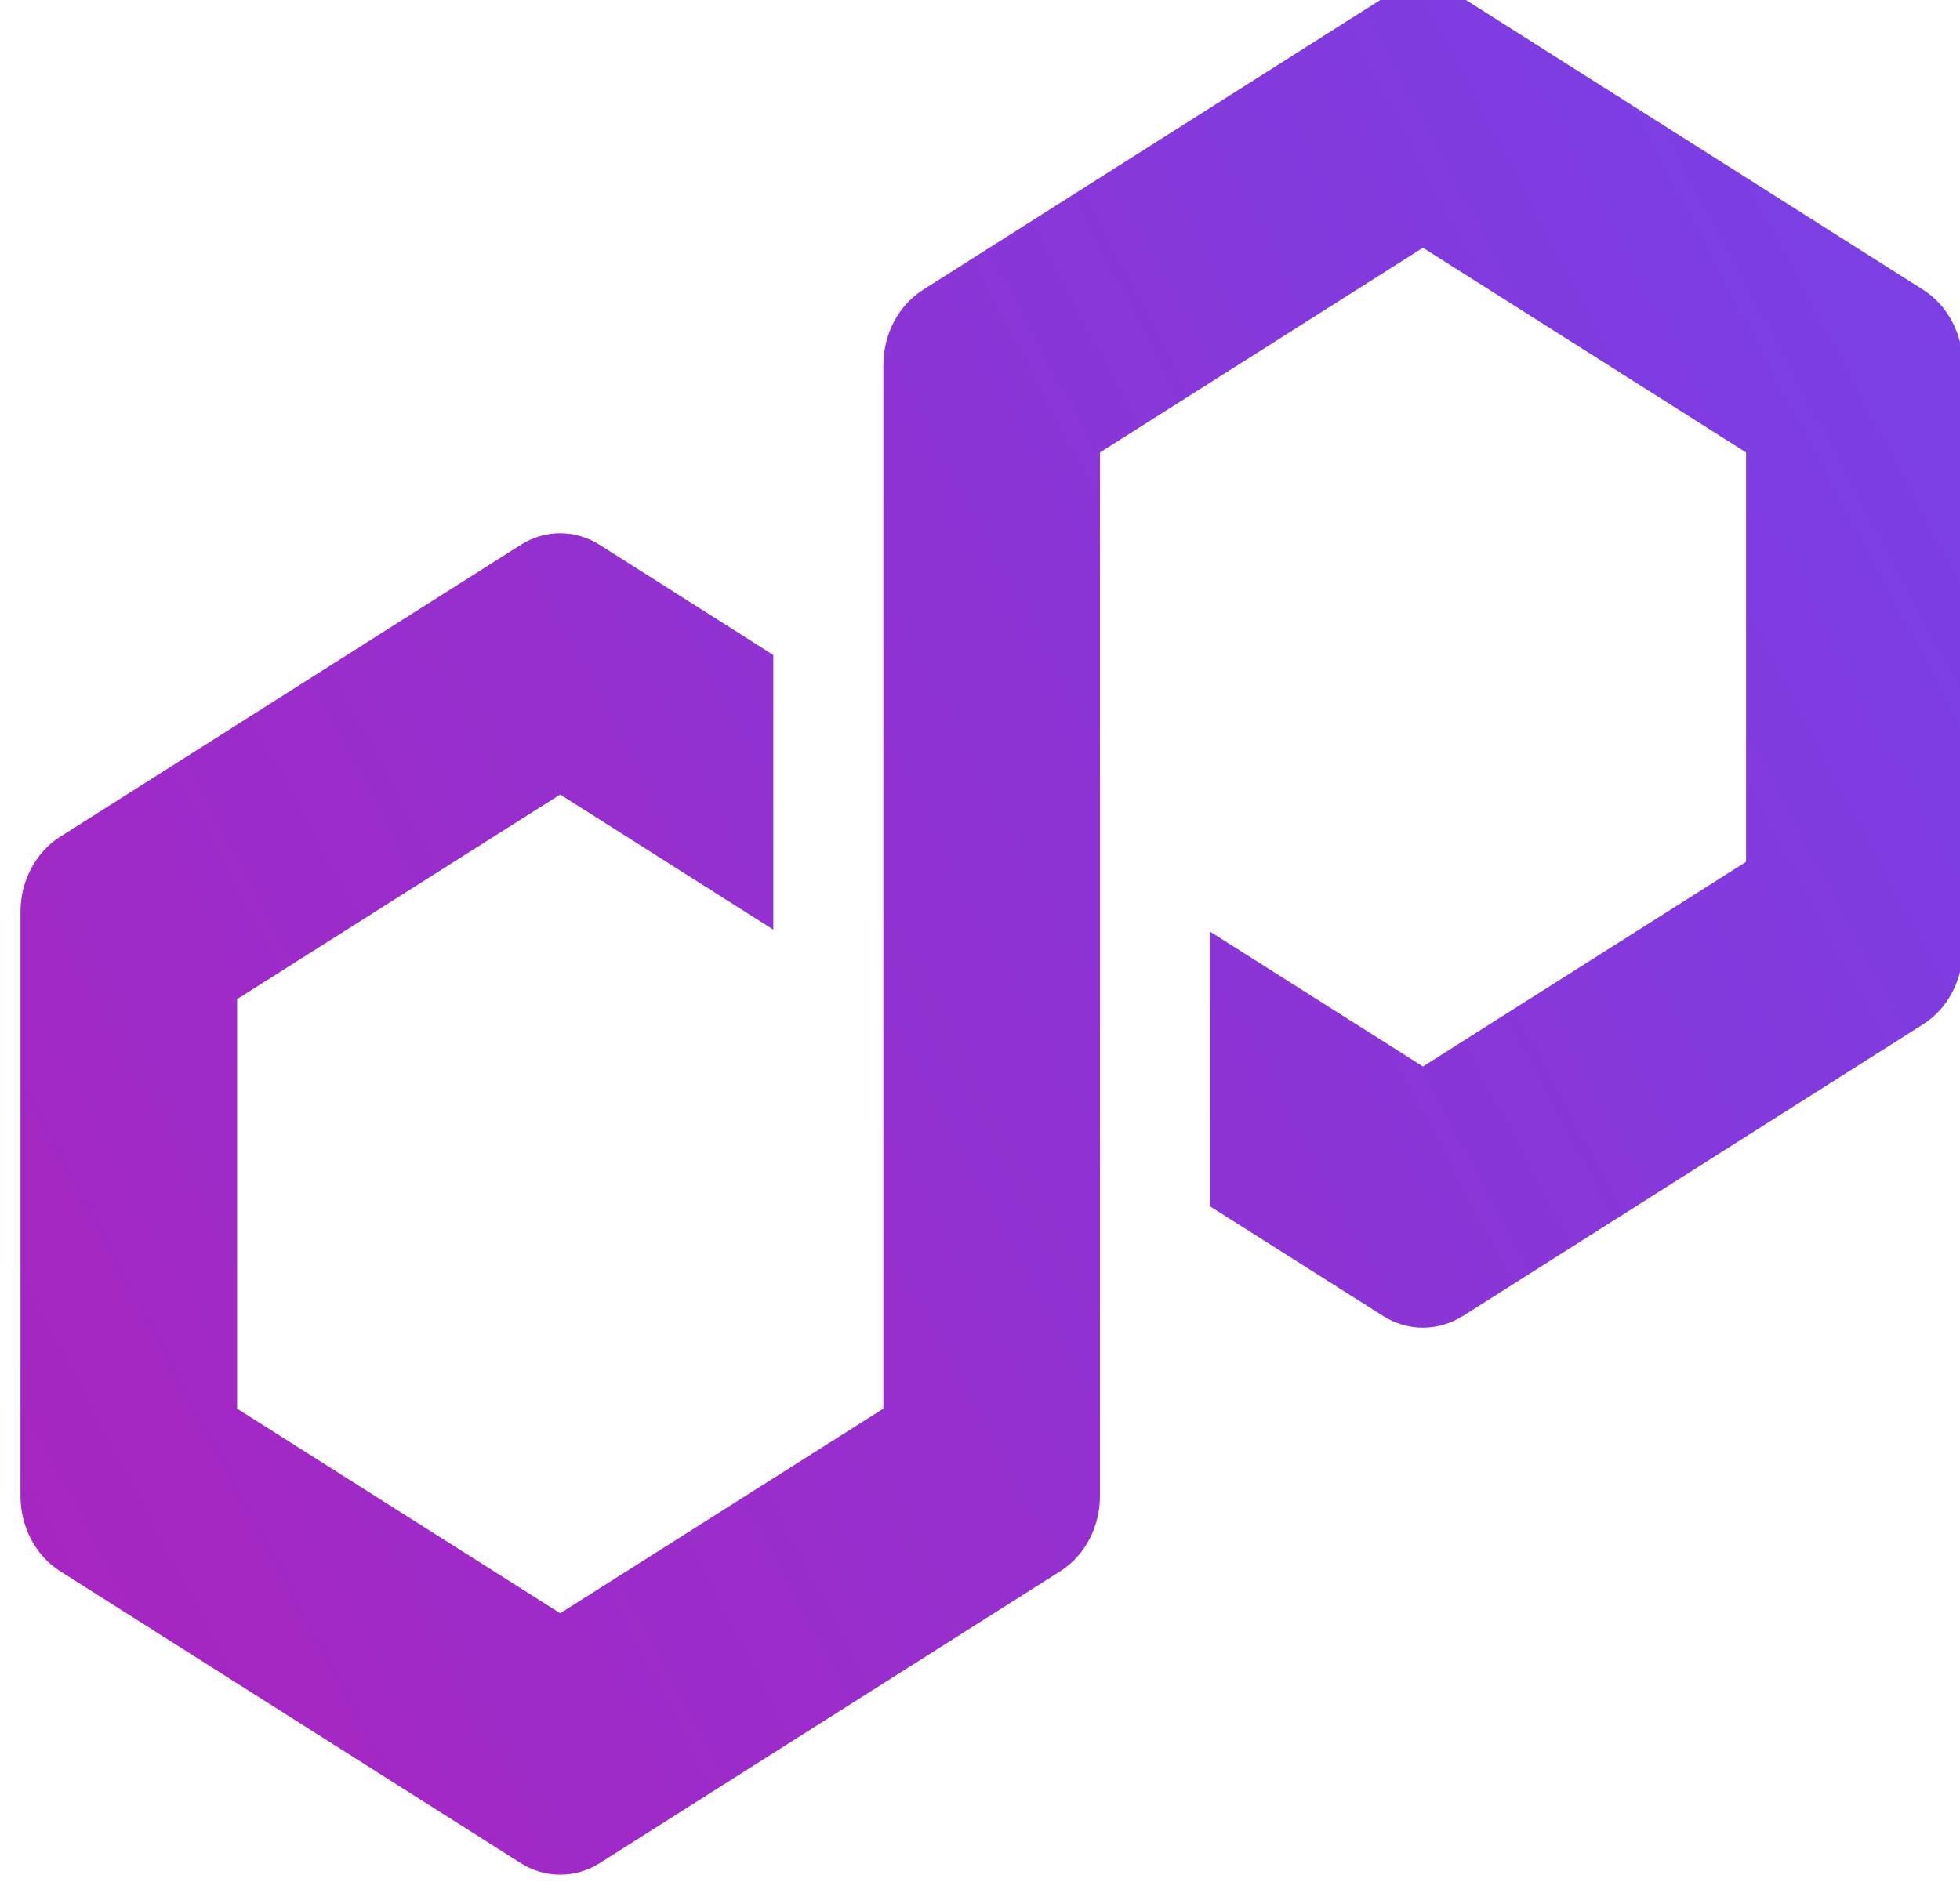 <svg width="33" height="32" viewBox="0 0 33 32" fill="none" xmlns="http://www.w3.org/2000/svg">
<path d="M24.626 22.165L32.383 17.247C32.794 16.986 33.048 16.502 33.048 15.982V6.148C33.048 5.628 32.794 5.144 32.383 4.882L24.626 -0.035C24.215 -0.296 23.704 -0.293 23.295 -0.035L15.538 4.882C15.127 5.144 14.873 5.628 14.873 6.148V23.722L9.432 27.168L3.992 23.722V16.826L9.432 13.38L13.02 15.655V11.03L10.098 9.176C9.897 9.049 9.666 8.98 9.432 8.98C9.199 8.98 8.968 9.049 8.767 9.176L1.01 14.093C0.599 14.354 0.345 14.838 0.345 15.358V25.192C0.345 25.712 0.599 26.197 1.01 26.458L8.767 31.375C9.178 31.634 9.687 31.634 10.098 31.375L17.855 26.458C18.266 26.197 18.52 25.712 18.52 25.192V7.619L18.617 7.558L23.958 4.172L29.398 7.619V14.514L23.958 17.96L20.375 15.69V20.316L23.293 22.165C23.704 22.423 24.215 22.423 24.623 22.165H24.626Z" fill="url(#paint0_linear_521_532)"/>
<defs>
<linearGradient id="paint0_linear_521_532" x1="0.238" y1="26.156" x2="33.051" y2="8.807" gradientUnits="userSpaceOnUse">
<stop stop-color="#A726C1"/>
<stop offset="0.88" stop-color="#803BDF"/>
<stop offset="1" stop-color="#7B3FE4"/>
</linearGradient>
</defs>
</svg>
